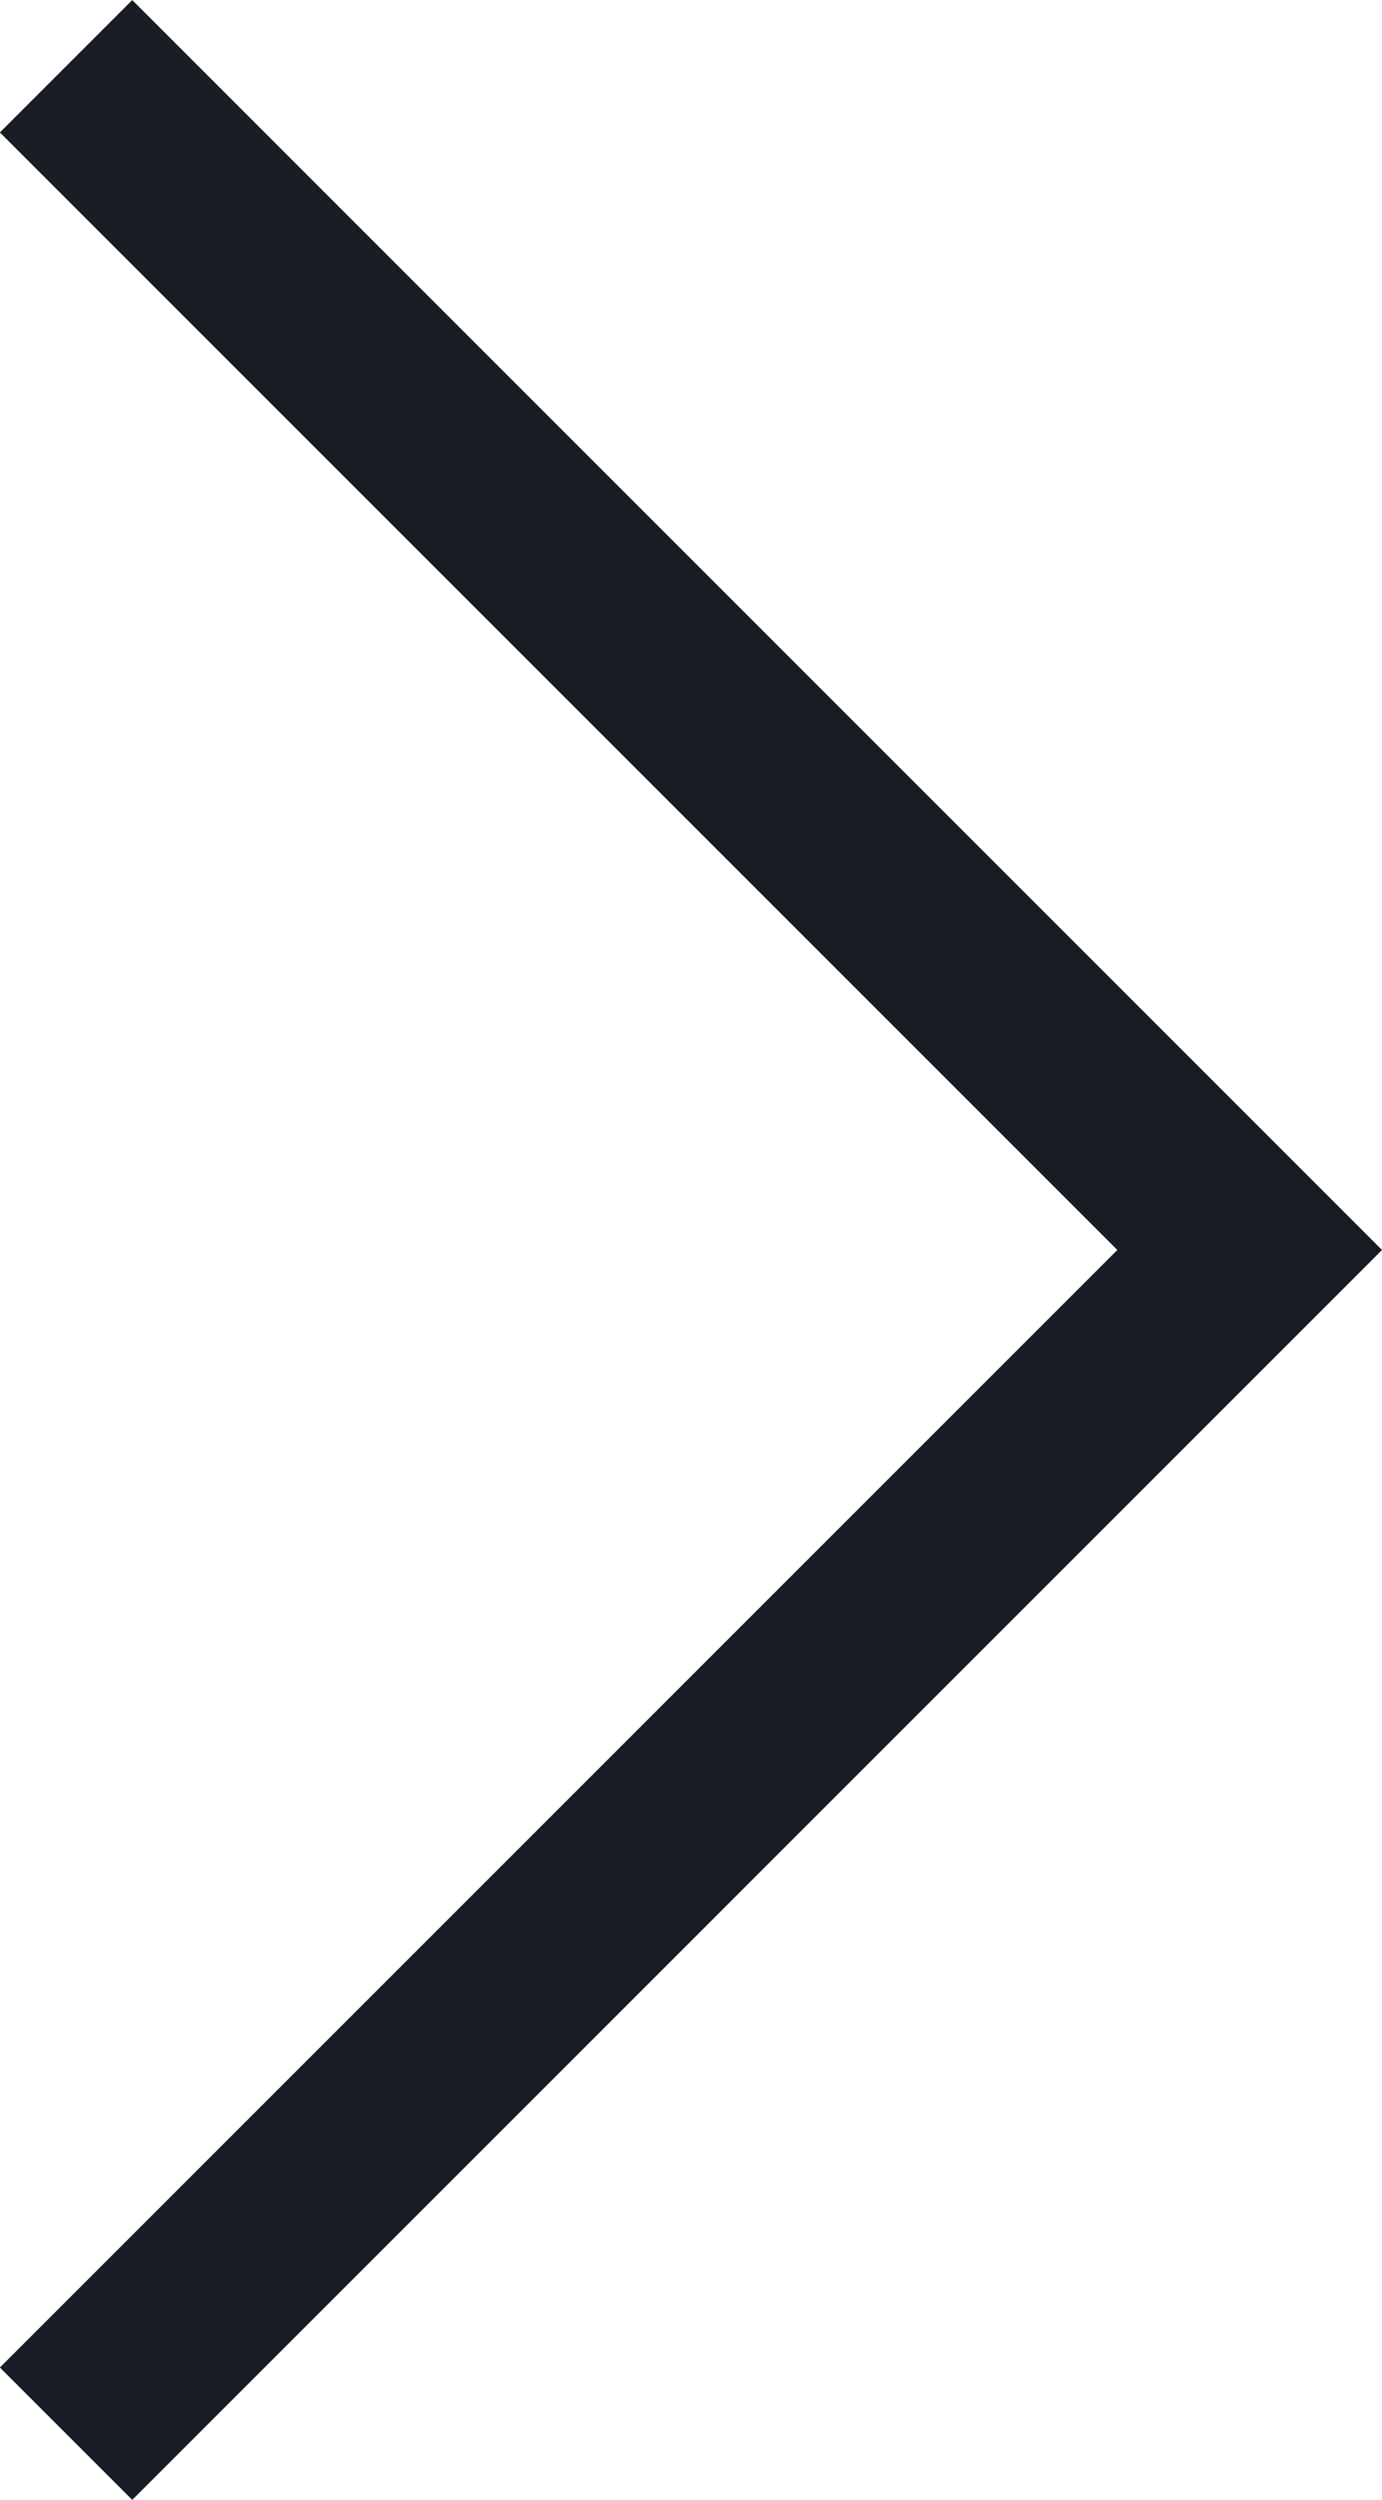 <svg xmlns="http://www.w3.org/2000/svg" width="7.384" height="13.355" viewBox="0 0 7.384 13.355">
  <path id="Path_3971" data-name="Path 3971" d="M0,6.324,6.324,0l6.324,6.324" transform="translate(6.677 0.354) rotate(90)" fill="none" stroke="#171c25" stroke-width="1"/>
</svg>
